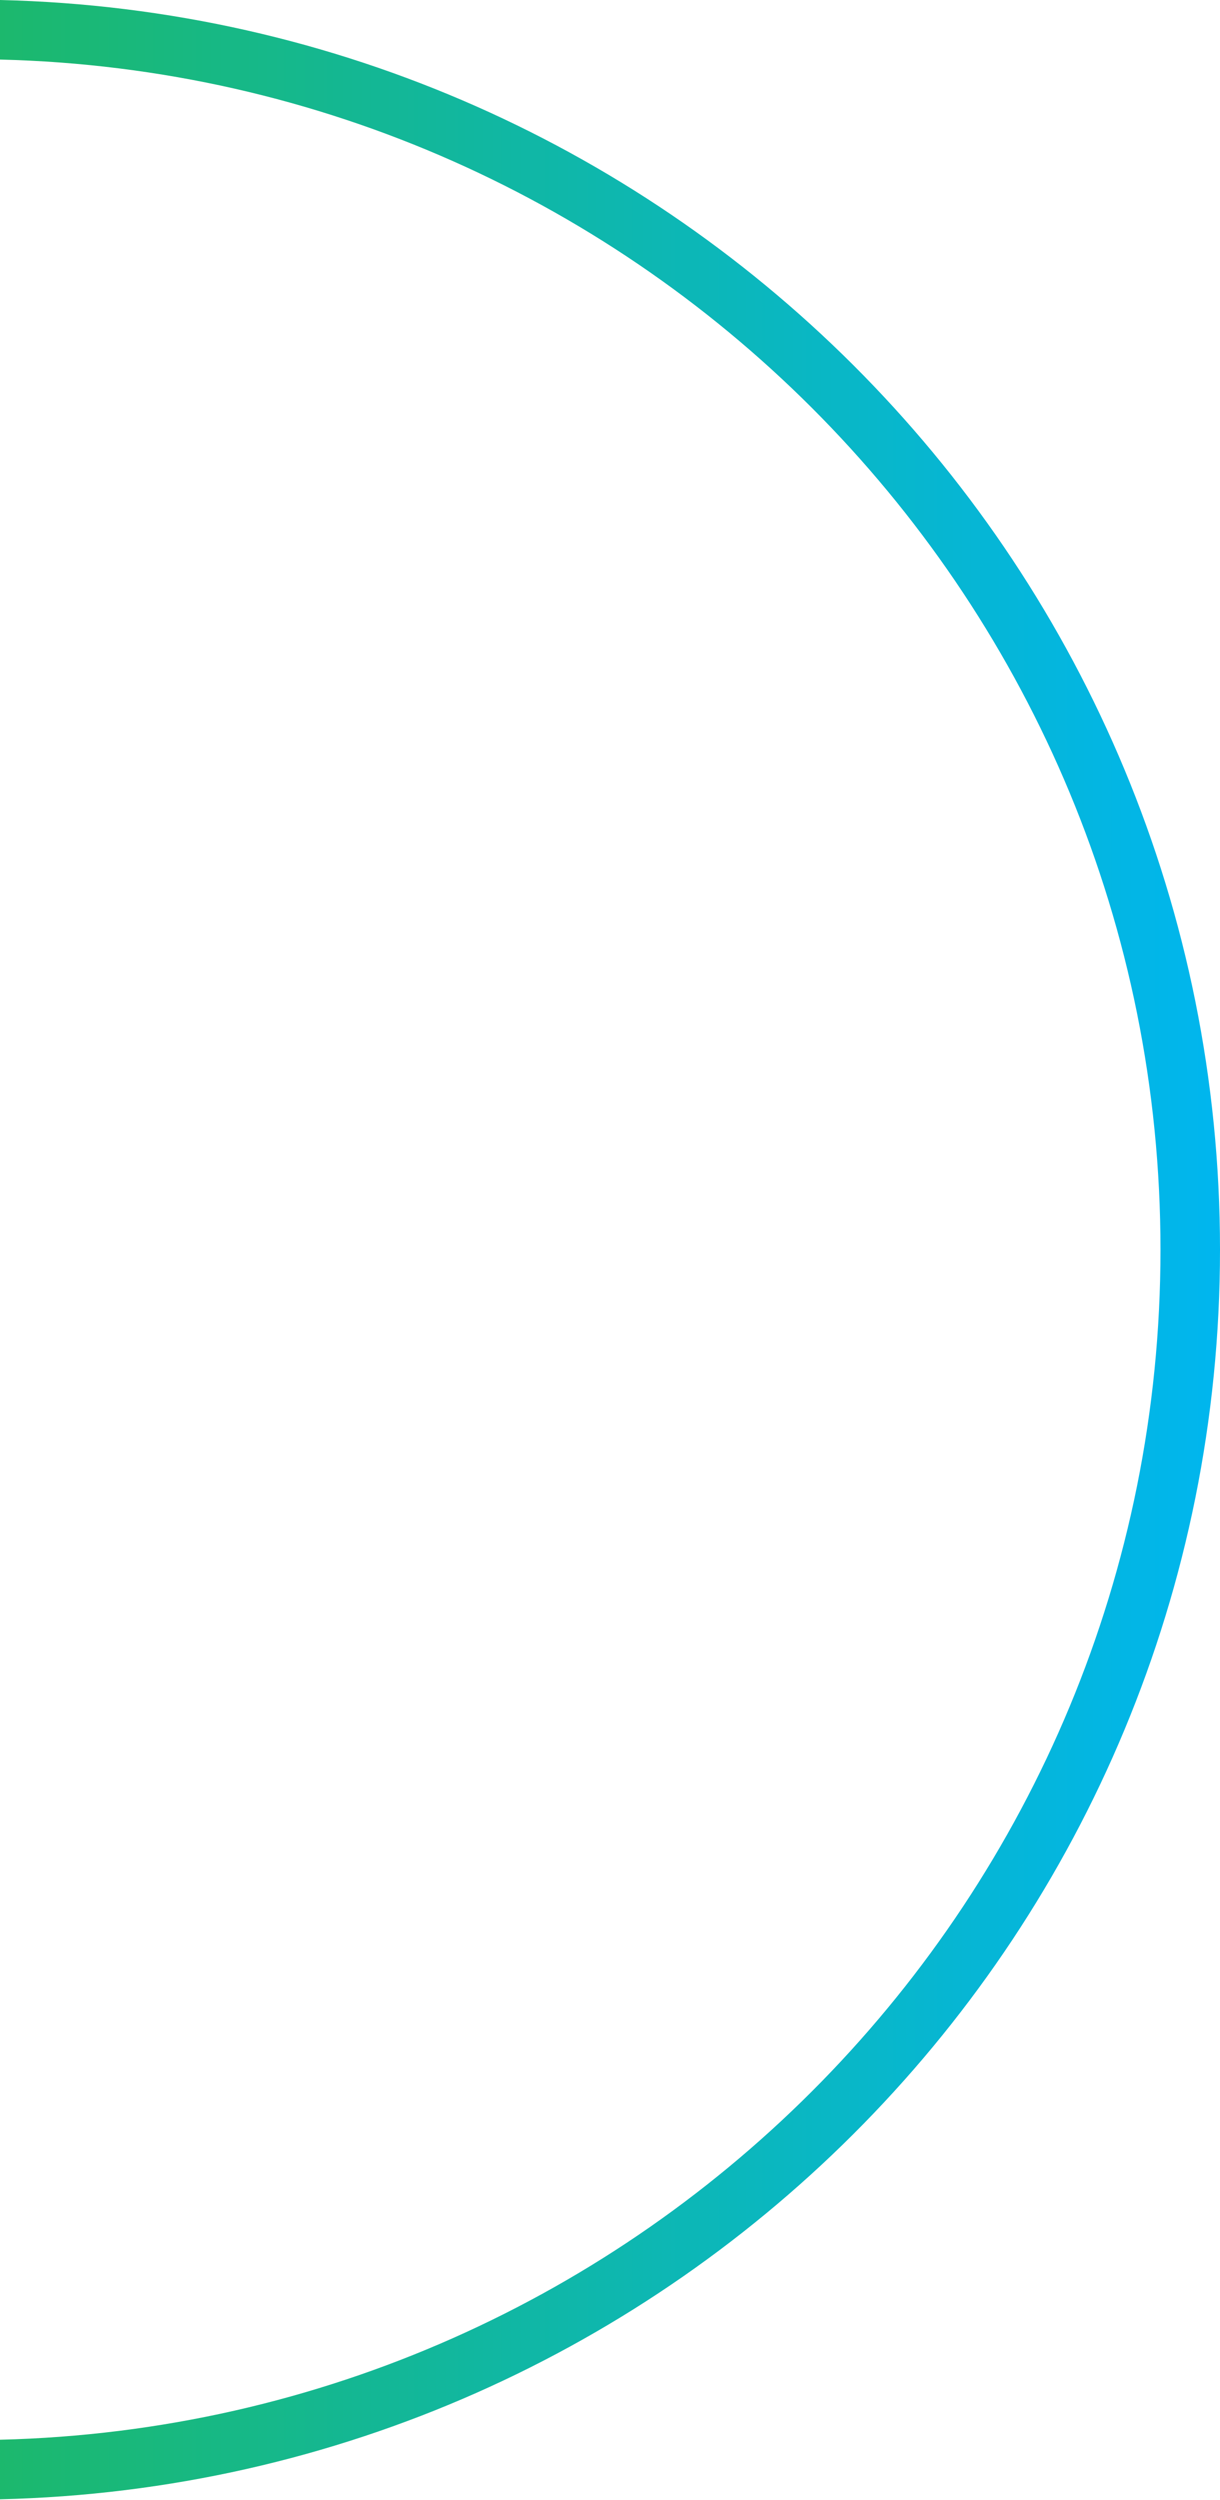 <svg width="41" height="84" viewBox="0 0 41 84" fill="none" xmlns="http://www.w3.org/2000/svg">
<path fill-rule="evenodd" clip-rule="evenodd" d="M0 83.977C22.734 83.445 41 64.85 41 41.988C41 19.127 22.734 0.531 0 0V2.001C21.629 2.531 39 20.231 39 41.988C39 63.745 21.629 81.445 0 81.976V83.977Z" fill="url(#paint0_linear)"/>
<defs>
<linearGradient id="paint0_linear" x1="-2.29105e-07" y1="41.988" x2="41" y2="41.988" gradientUnits="userSpaceOnUse">
<stop stop-color="#1CB86D"/>
<stop offset="1" stop-color="#00B6EF"/>
</linearGradient>
</defs>
</svg>
